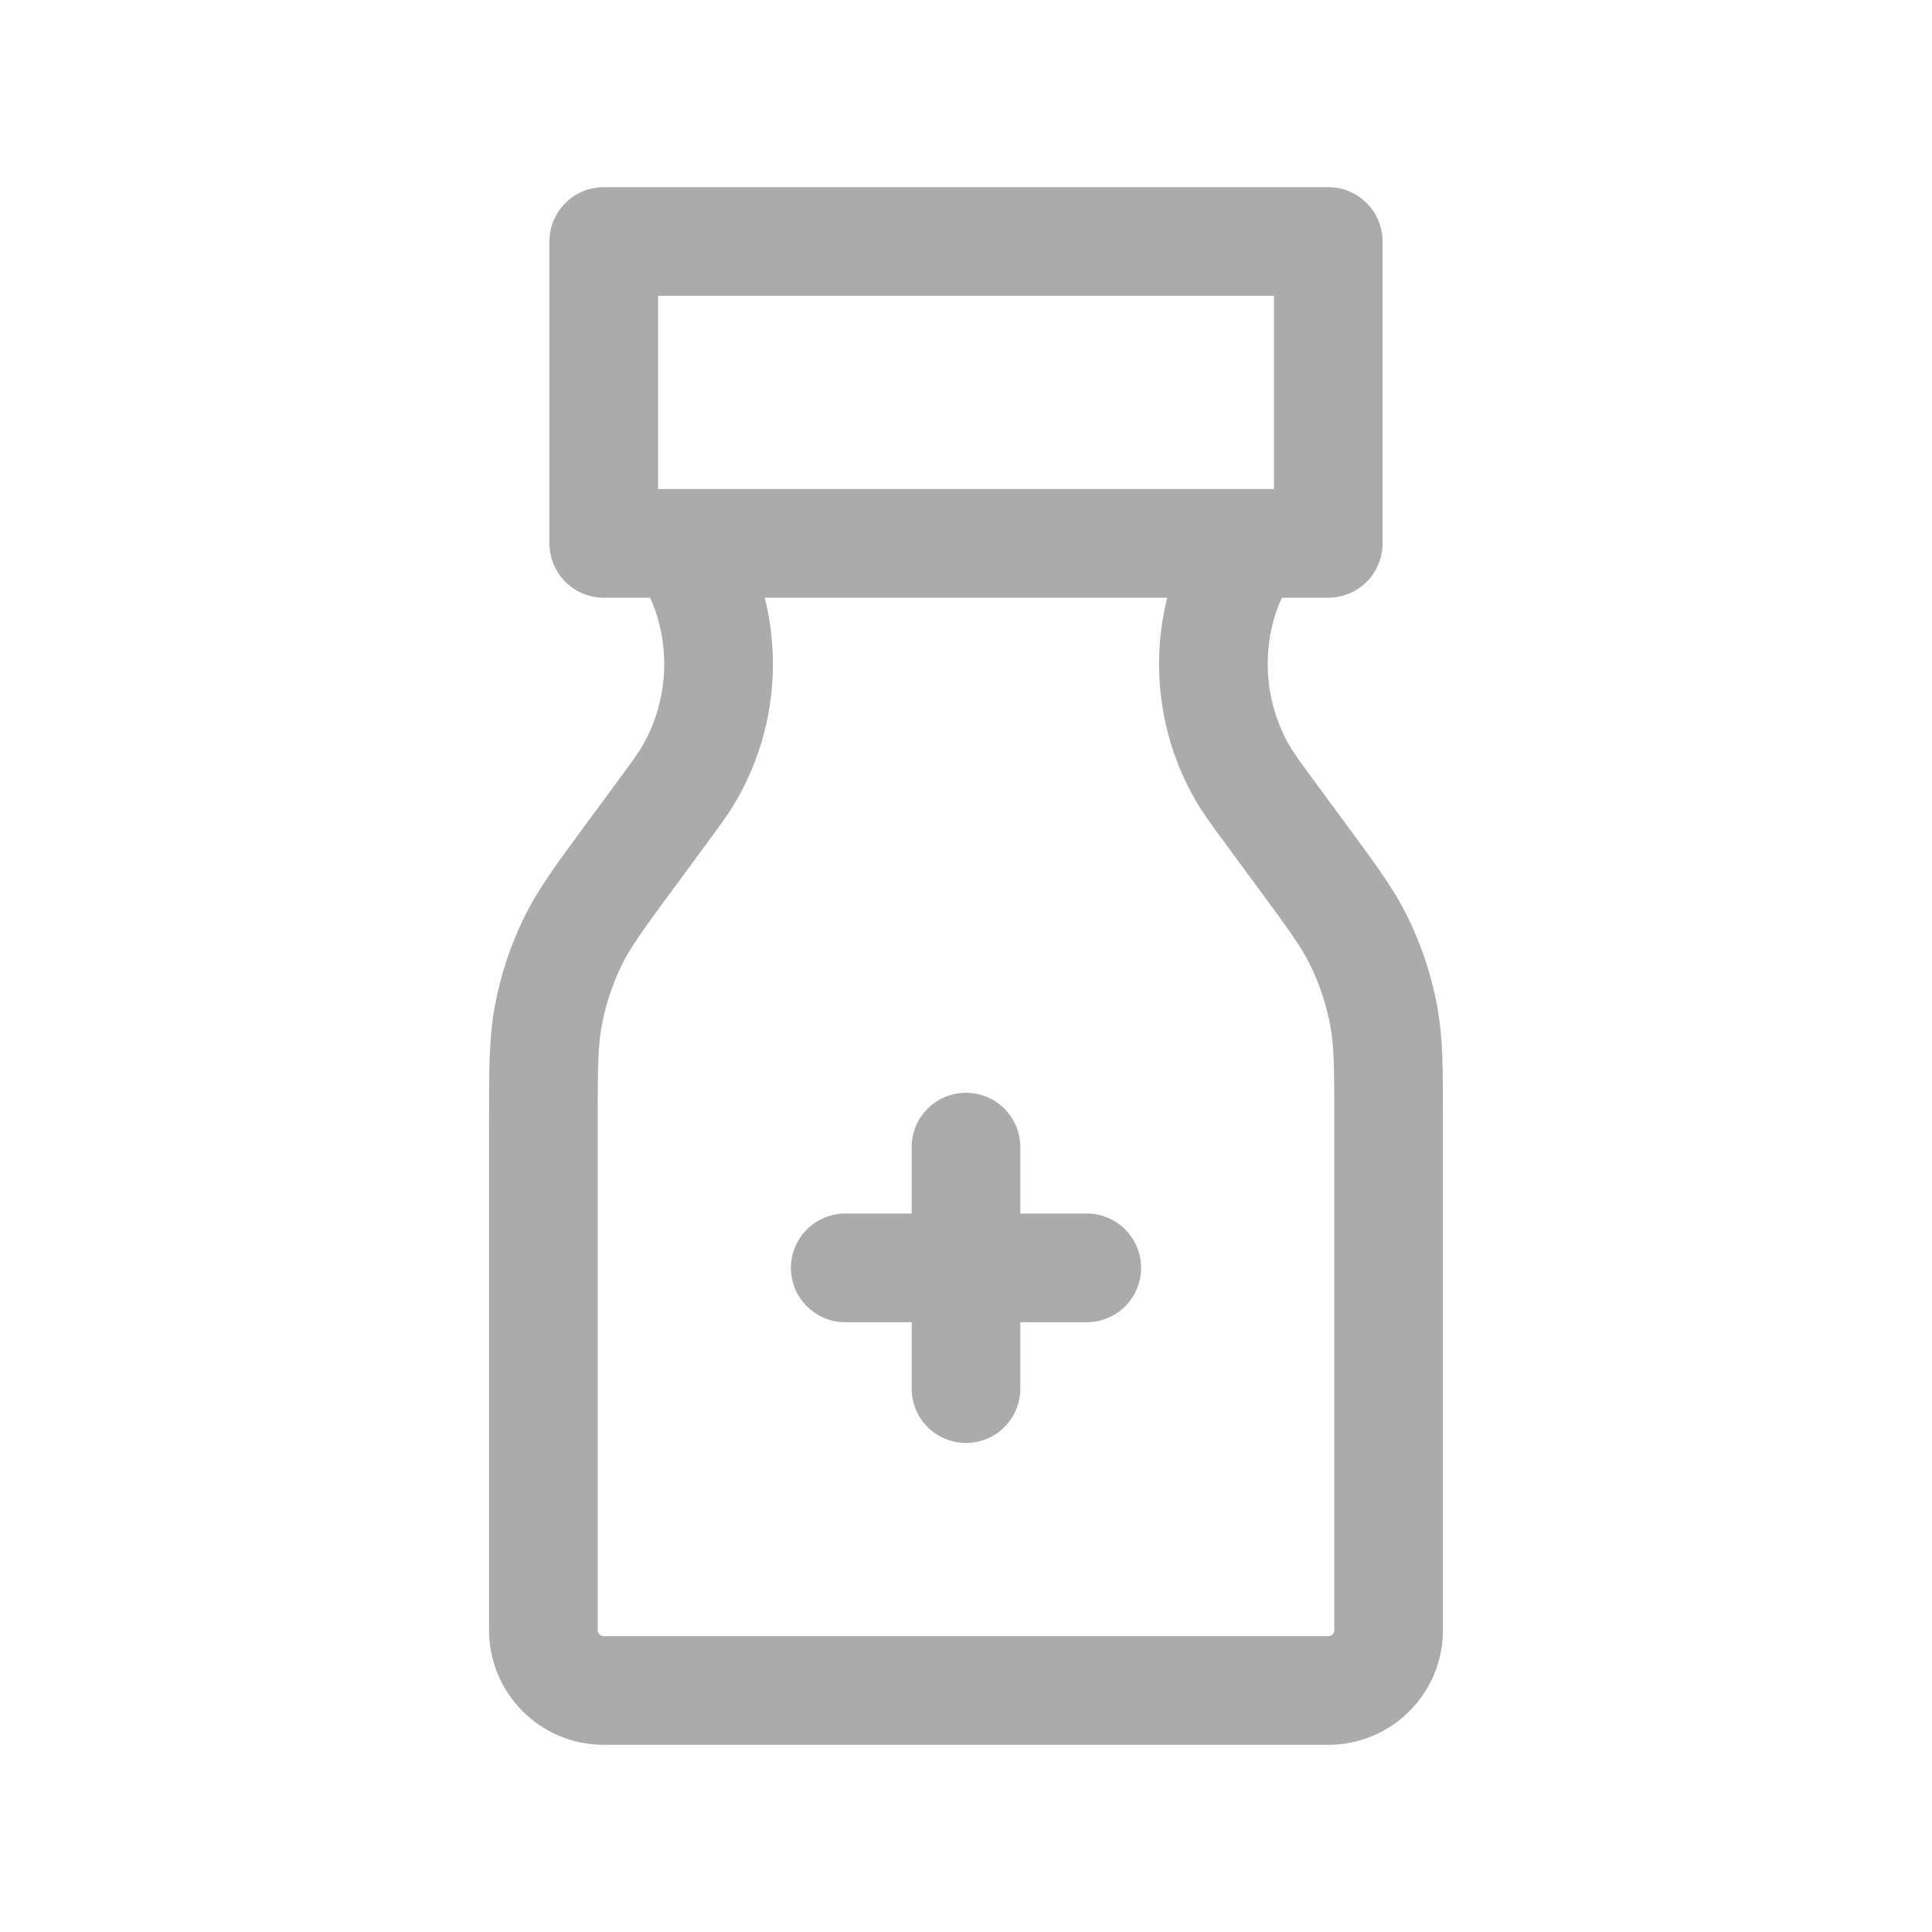 <svg width="32" height="32" viewBox="0 0 32 32" fill="none" xmlns="http://www.w3.org/2000/svg">
<g id="medicine-bottle-01">
<path id="Vector" d="M10 9H22V4L10 4V9Z" stroke="#ABABAB" stroke-width="1.8" stroke-linejoin="round"/>
<path id="Vector_2" d="M11.333 9C11.526 9.392 11.622 9.588 11.69 9.779C12.047 10.775 11.949 11.882 11.423 12.798C11.322 12.974 11.193 13.149 10.935 13.499L10.464 14.138C9.939 14.851 9.676 15.207 9.486 15.597C9.294 15.992 9.157 16.411 9.078 16.844C9 17.273 9 17.718 9 18.609V27C9 27.552 9.448 28 10 28H22C22.552 28 23 27.552 23 27V18.609C23 17.718 23 17.273 22.922 16.844C22.843 16.411 22.706 15.992 22.514 15.597C22.324 15.207 22.061 14.851 21.536 14.138L21.065 13.499C20.807 13.149 20.678 12.974 20.577 12.798C20.05 11.882 19.953 10.775 20.309 9.779C20.378 9.588 20.474 9.392 20.667 9" stroke="#ABABAB" stroke-width="1.8" stroke-linejoin="round"/>
<path id="Vector_3" d="M16 19V21M16 21V23M16 21H14M16 21H18" stroke="#ABABAB" stroke-width="1.8" stroke-linecap="round"/>
</g>
</svg>
